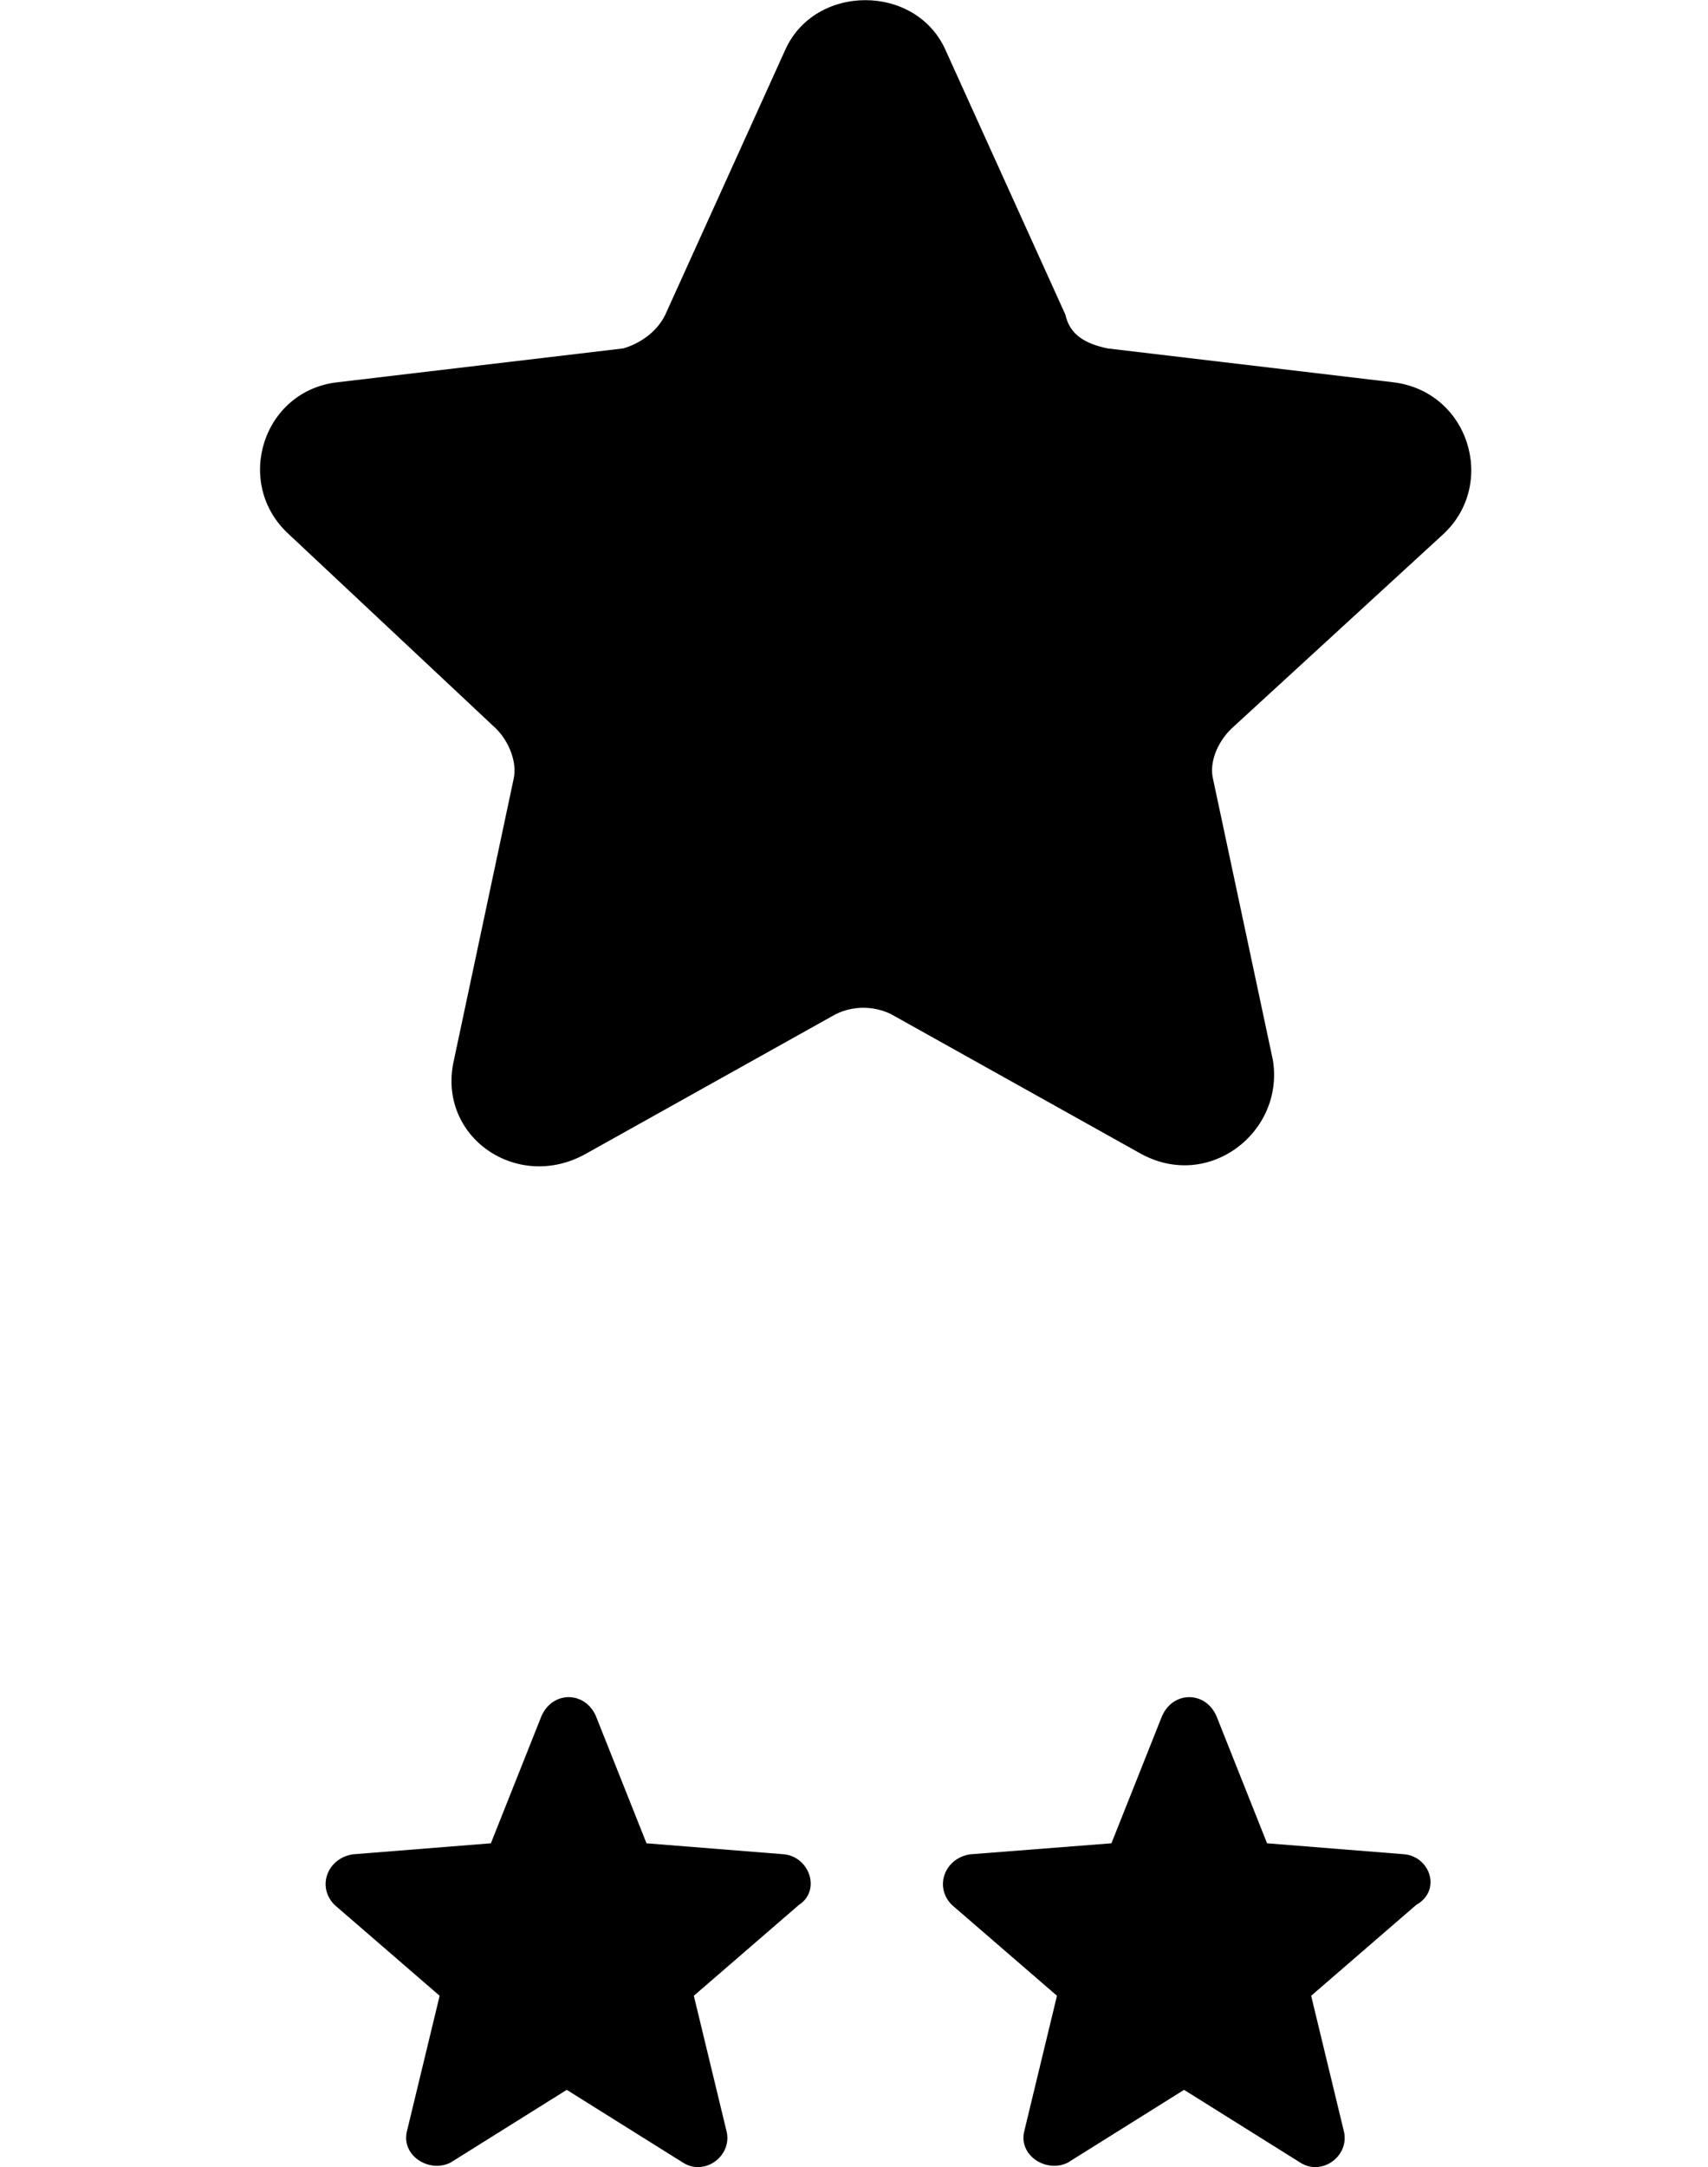 <?xml version="1.0" encoding="utf-8"?>
<!-- Generator: Adobe Illustrator 24.2.3, SVG Export Plug-In . SVG Version: 6.00 Build 0)  -->
<svg version="1.1" id="Layer_1" xmlns="http://www.w3.org/2000/svg" xmlns:xlink="http://www.w3.org/1999/xlink" x="0px" y="0px"
	 viewBox="0 0 263.4 334" style="enable-background:new 0 0 263.4 334;" xml:space="preserve">
<g>
	<g>
		<path d="M76.5,112.3c2,2,3.3,5.2,2.7,7.8L70,163.4c-2.7,11.8,9.8,20.4,20.4,14.4l38.5-21.5c2.7-1.3,5.8-1.3,8.5,0l38.5,21.5
			c10.5,5.8,22.2-3.3,20.4-14.4l-9.2-43.2c-0.7-2.7,0.7-5.8,2.7-7.8l32.7-30c8.5-7.8,4-22.2-7.8-23.5l-43.9-5.2
			c-3.3-0.7-5.8-2-6.5-5.2L145.9,7.9c-4.5-10.5-20.4-10.5-24.9,0l-18.4,40.6c-1.3,2.7-4,4.5-6.5,5.2l-43.9,5.2
			C40.5,60.1,36,74.5,44.5,82.3L76.5,112.3z"/>
	</g>
</g>
<g>
	<path d="M121,285.8l-21.3-1.7l-7.8-19.6c-1.7-3.9-6.7-3.9-8.4,0l-7.8,19.6l-21.3,1.7c-3.9,0.6-5.6,5-2.8,7.8l16.2,14l-5,20.7
		c-1.1,3.9,3.4,6.7,6.7,5l17.9-11.2l17.9,11.2c3.4,2.2,7.8-1.1,6.7-5l-5-20.7l16.2-14C126.6,291.4,124.9,286.3,121,285.8L121,285.8z
		 M216.7,285.8l-21.3-1.7l-7.8-19.6c-1.7-3.9-6.7-3.9-8.4,0l-7.8,19.6l-21.8,1.7c-3.9,0.6-5.6,5-2.8,7.8l16.2,14l-5,20.7
		c-1.1,3.9,3.4,6.7,6.7,5l17.9-11.2l17.9,11.2c3.4,2.2,7.8-1.1,6.7-5l-5-20.7l16.2-14C222.3,291.4,220.6,286.3,216.7,285.8
		L216.7,285.8z"/>
</g>
</svg>
